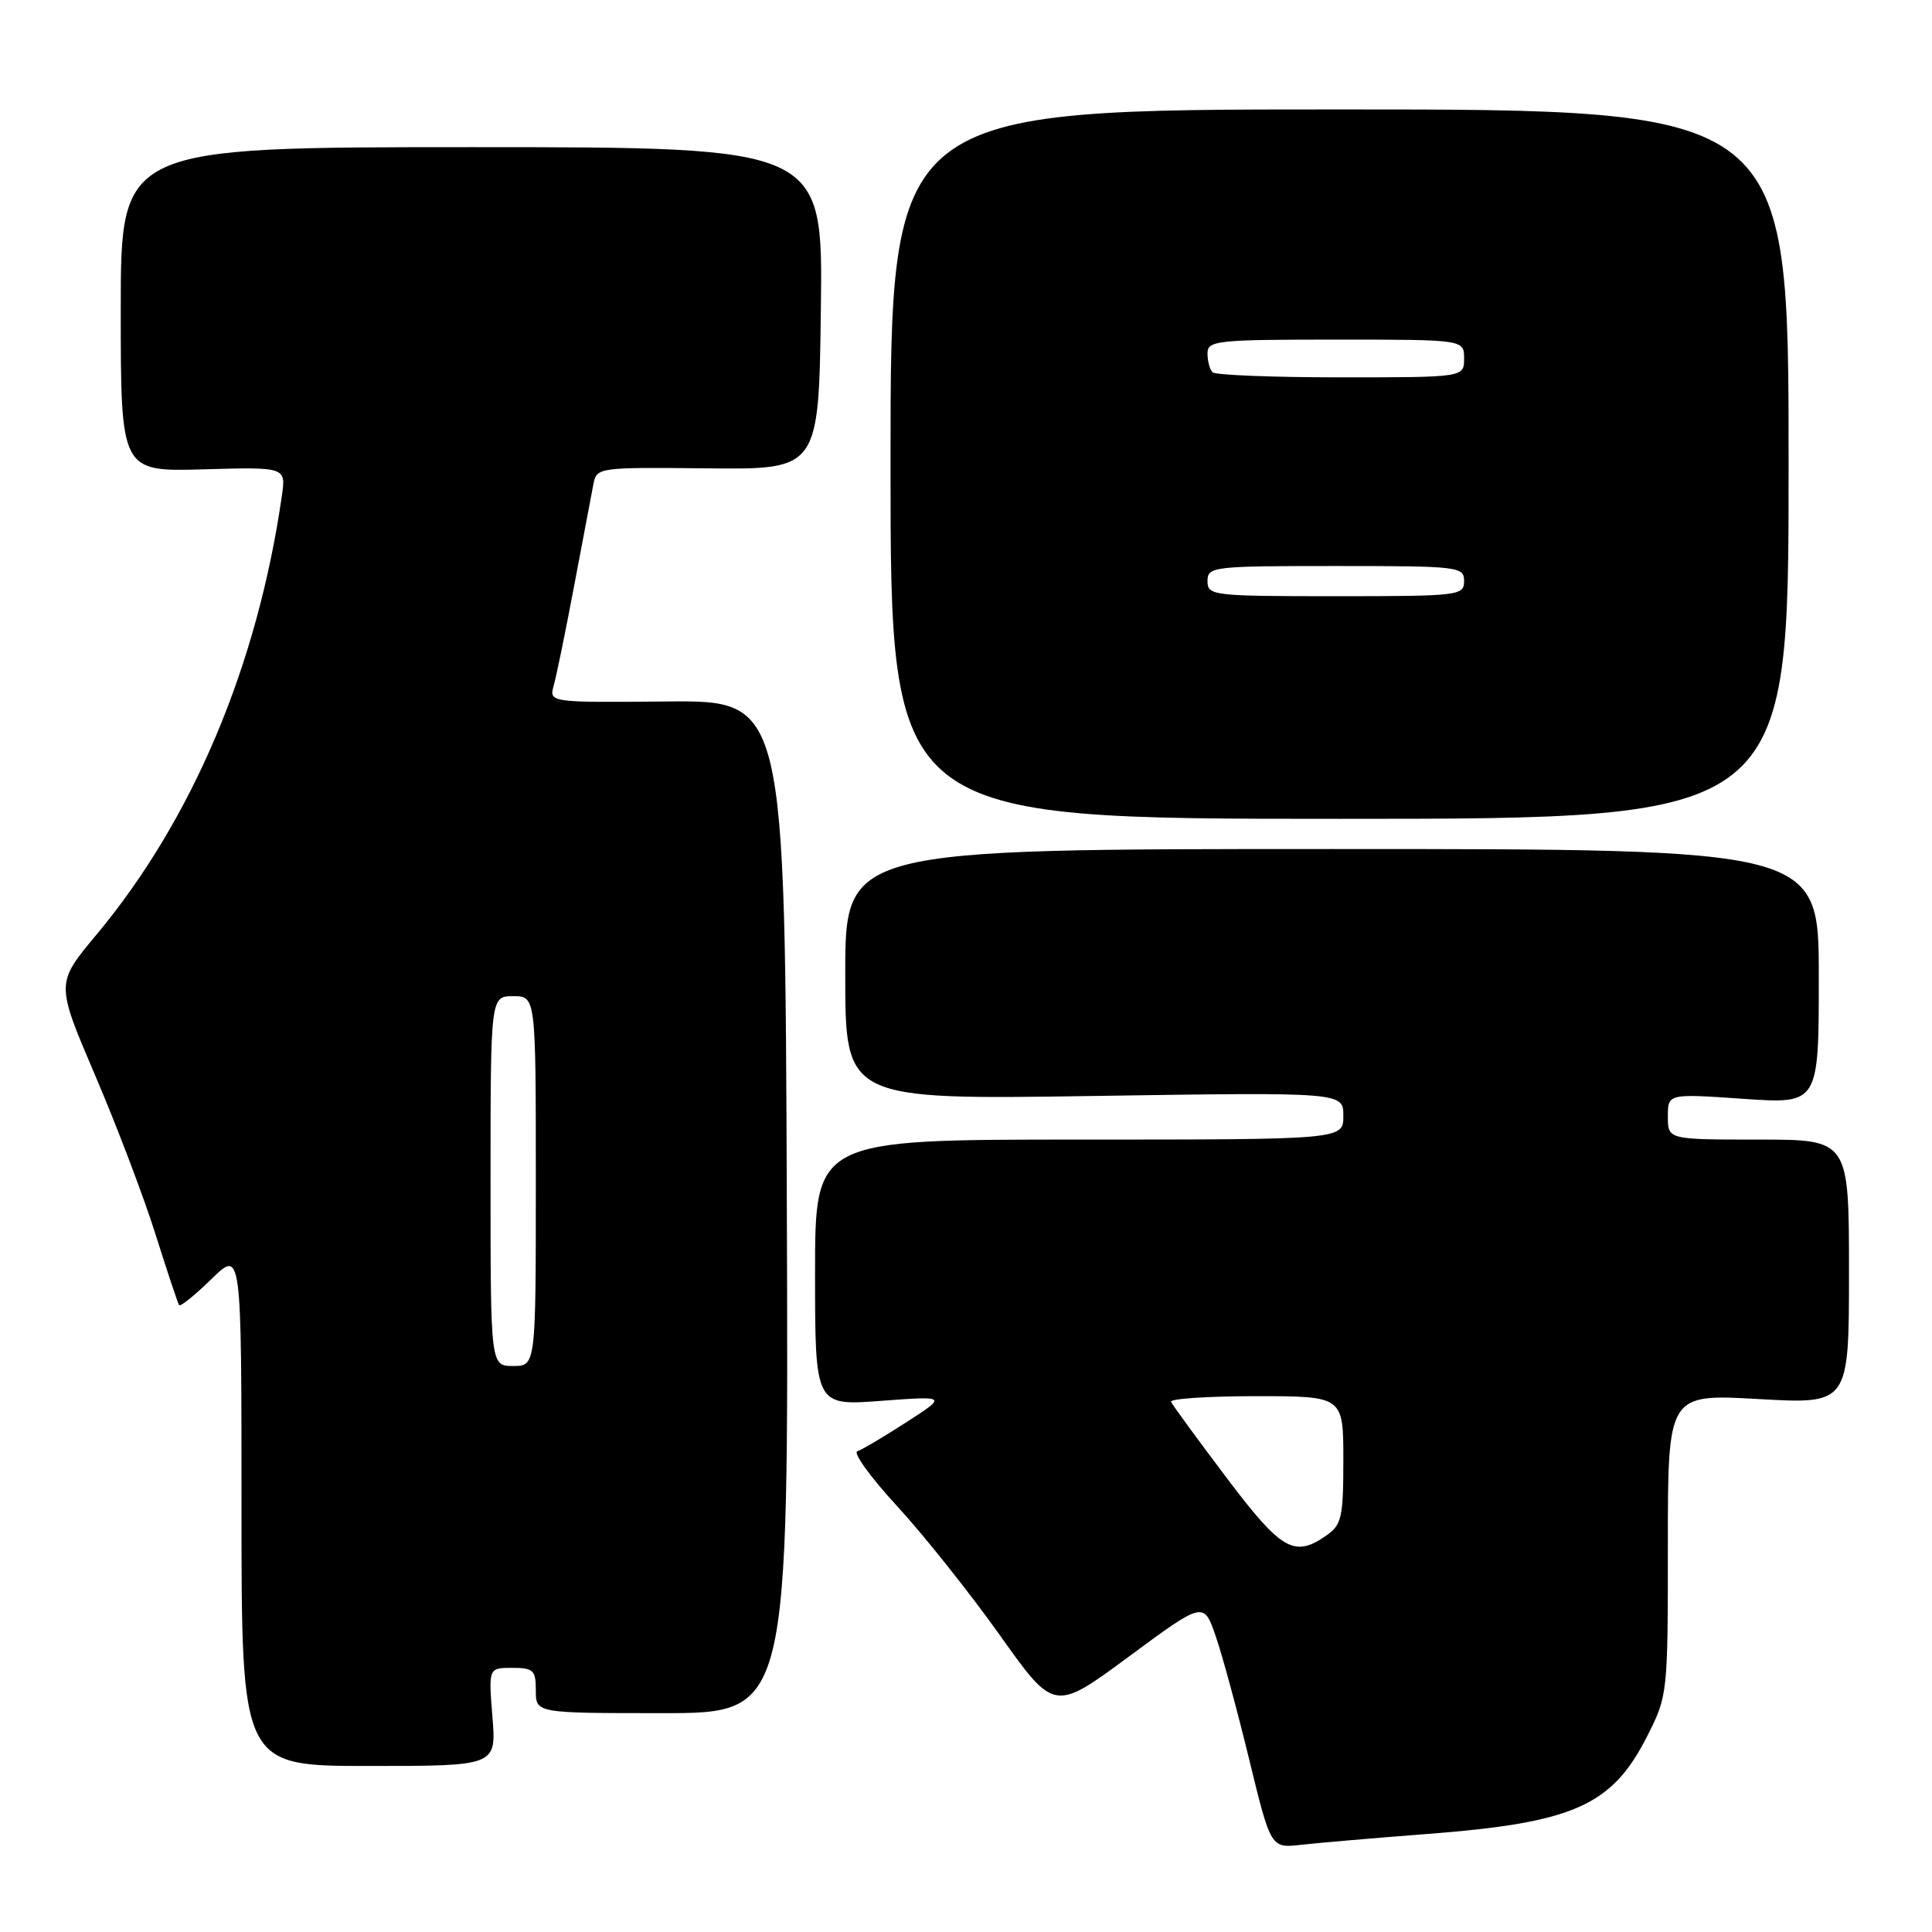 <?xml version="1.0" encoding="UTF-8" standalone="no"?>
<!DOCTYPE svg PUBLIC "-//W3C//DTD SVG 1.1//EN" "http://www.w3.org/Graphics/SVG/1.1/DTD/svg11.dtd" >
<svg xmlns="http://www.w3.org/2000/svg" xmlns:xlink="http://www.w3.org/1999/xlink" version="1.1" viewBox="0 0 256 256">
 <g >
 <path fill="currentColor"
d=" M 189.00 243.02 C 208.51 241.53 213.58 239.29 218.25 230.07 C 220.98 224.69 221.00 224.47 221.00 204.67 C 221.00 184.70 221.00 184.70 233.00 185.38 C 245.00 186.06 245.00 186.06 245.00 168.53 C 245.00 151.00 245.00 151.00 233.00 151.00 C 221.00 151.00 221.00 151.00 221.00 147.95 C 221.00 144.91 221.00 144.91 231.00 145.60 C 241.00 146.29 241.00 146.29 241.00 129.39 C 241.00 112.50 241.00 112.50 176.50 112.50 C 112.00 112.50 112.00 112.50 112.00 129.11 C 112.00 145.72 112.00 145.72 145.00 145.22 C 178.00 144.72 178.00 144.72 178.00 147.86 C 178.00 151.00 178.00 151.00 143.00 151.00 C 108.00 151.00 108.00 151.00 108.00 168.64 C 108.00 186.28 108.00 186.28 116.75 185.62 C 125.50 184.97 125.50 184.97 120.10 188.45 C 117.13 190.37 114.21 192.10 113.60 192.30 C 113.00 192.50 115.38 195.78 118.88 199.58 C 122.39 203.39 128.50 211.07 132.47 216.65 C 139.69 226.81 139.69 226.81 149.59 219.50 C 159.50 212.18 159.50 212.18 161.10 216.84 C 161.98 219.40 163.98 226.77 165.54 233.20 C 168.39 244.91 168.39 244.91 172.44 244.44 C 174.68 244.19 182.12 243.55 189.00 243.02 Z  M 65.25 227.50 C 64.73 221.00 64.73 221.00 67.86 221.00 C 70.68 221.00 71.00 221.30 71.00 224.00 C 71.00 227.00 71.00 227.00 87.75 227.00 C 104.50 227.00 104.50 227.00 104.26 159.91 C 104.02 92.81 104.02 92.81 88.38 92.95 C 72.74 93.09 72.74 93.09 73.38 90.80 C 73.74 89.53 74.96 83.55 76.10 77.50 C 77.25 71.45 78.38 65.47 78.62 64.20 C 79.06 61.93 79.17 61.91 93.78 62.06 C 108.50 62.21 108.50 62.21 108.77 40.85 C 109.04 19.50 109.04 19.50 62.52 19.50 C 16.00 19.50 16.00 19.50 16.00 41.00 C 16.00 62.50 16.00 62.50 26.95 62.19 C 37.89 61.88 37.89 61.88 37.35 65.69 C 34.10 88.27 25.49 108.63 12.74 123.90 C 7.40 130.30 7.40 130.30 12.57 142.40 C 15.42 149.06 19.03 158.55 20.59 163.50 C 22.15 168.45 23.57 172.70 23.73 172.94 C 23.90 173.17 25.83 171.62 28.02 169.48 C 32.00 165.59 32.00 165.59 32.00 199.80 C 32.00 234.00 32.00 234.00 48.88 234.00 C 65.77 234.00 65.77 234.00 65.25 227.50 Z  M 237.00 61.50 C 237.00 14.50 237.00 14.50 177.50 14.50 C 118.00 14.50 118.00 14.50 118.00 61.50 C 118.00 108.50 118.00 108.50 177.50 108.50 C 237.00 108.50 237.00 108.50 237.00 61.50 Z  M 162.48 195.75 C 158.64 190.66 155.35 186.16 155.17 185.75 C 154.98 185.34 160.05 185.00 166.42 185.00 C 178.00 185.00 178.00 185.00 178.00 193.44 C 178.00 201.03 177.78 202.04 175.78 203.44 C 171.49 206.44 169.82 205.48 162.48 195.75 Z  M 65.00 156.50 C 65.00 132.00 65.00 132.00 68.00 132.00 C 71.00 132.00 71.00 132.00 71.00 156.50 C 71.00 181.00 71.00 181.00 68.00 181.00 C 65.00 181.00 65.00 181.00 65.00 156.50 Z  M 160.00 77.00 C 160.00 75.08 160.67 75.00 177.00 75.00 C 193.33 75.00 194.00 75.08 194.00 77.00 C 194.00 78.92 193.33 79.00 177.00 79.00 C 160.67 79.00 160.00 78.92 160.00 77.00 Z  M 160.67 49.33 C 160.30 48.97 160.00 47.84 160.00 46.83 C 160.00 45.13 161.18 45.00 177.00 45.00 C 194.00 45.00 194.00 45.00 194.00 47.50 C 194.00 50.00 194.00 50.00 177.67 50.00 C 168.68 50.00 161.03 49.70 160.67 49.33 Z "/>
</g>
</svg>